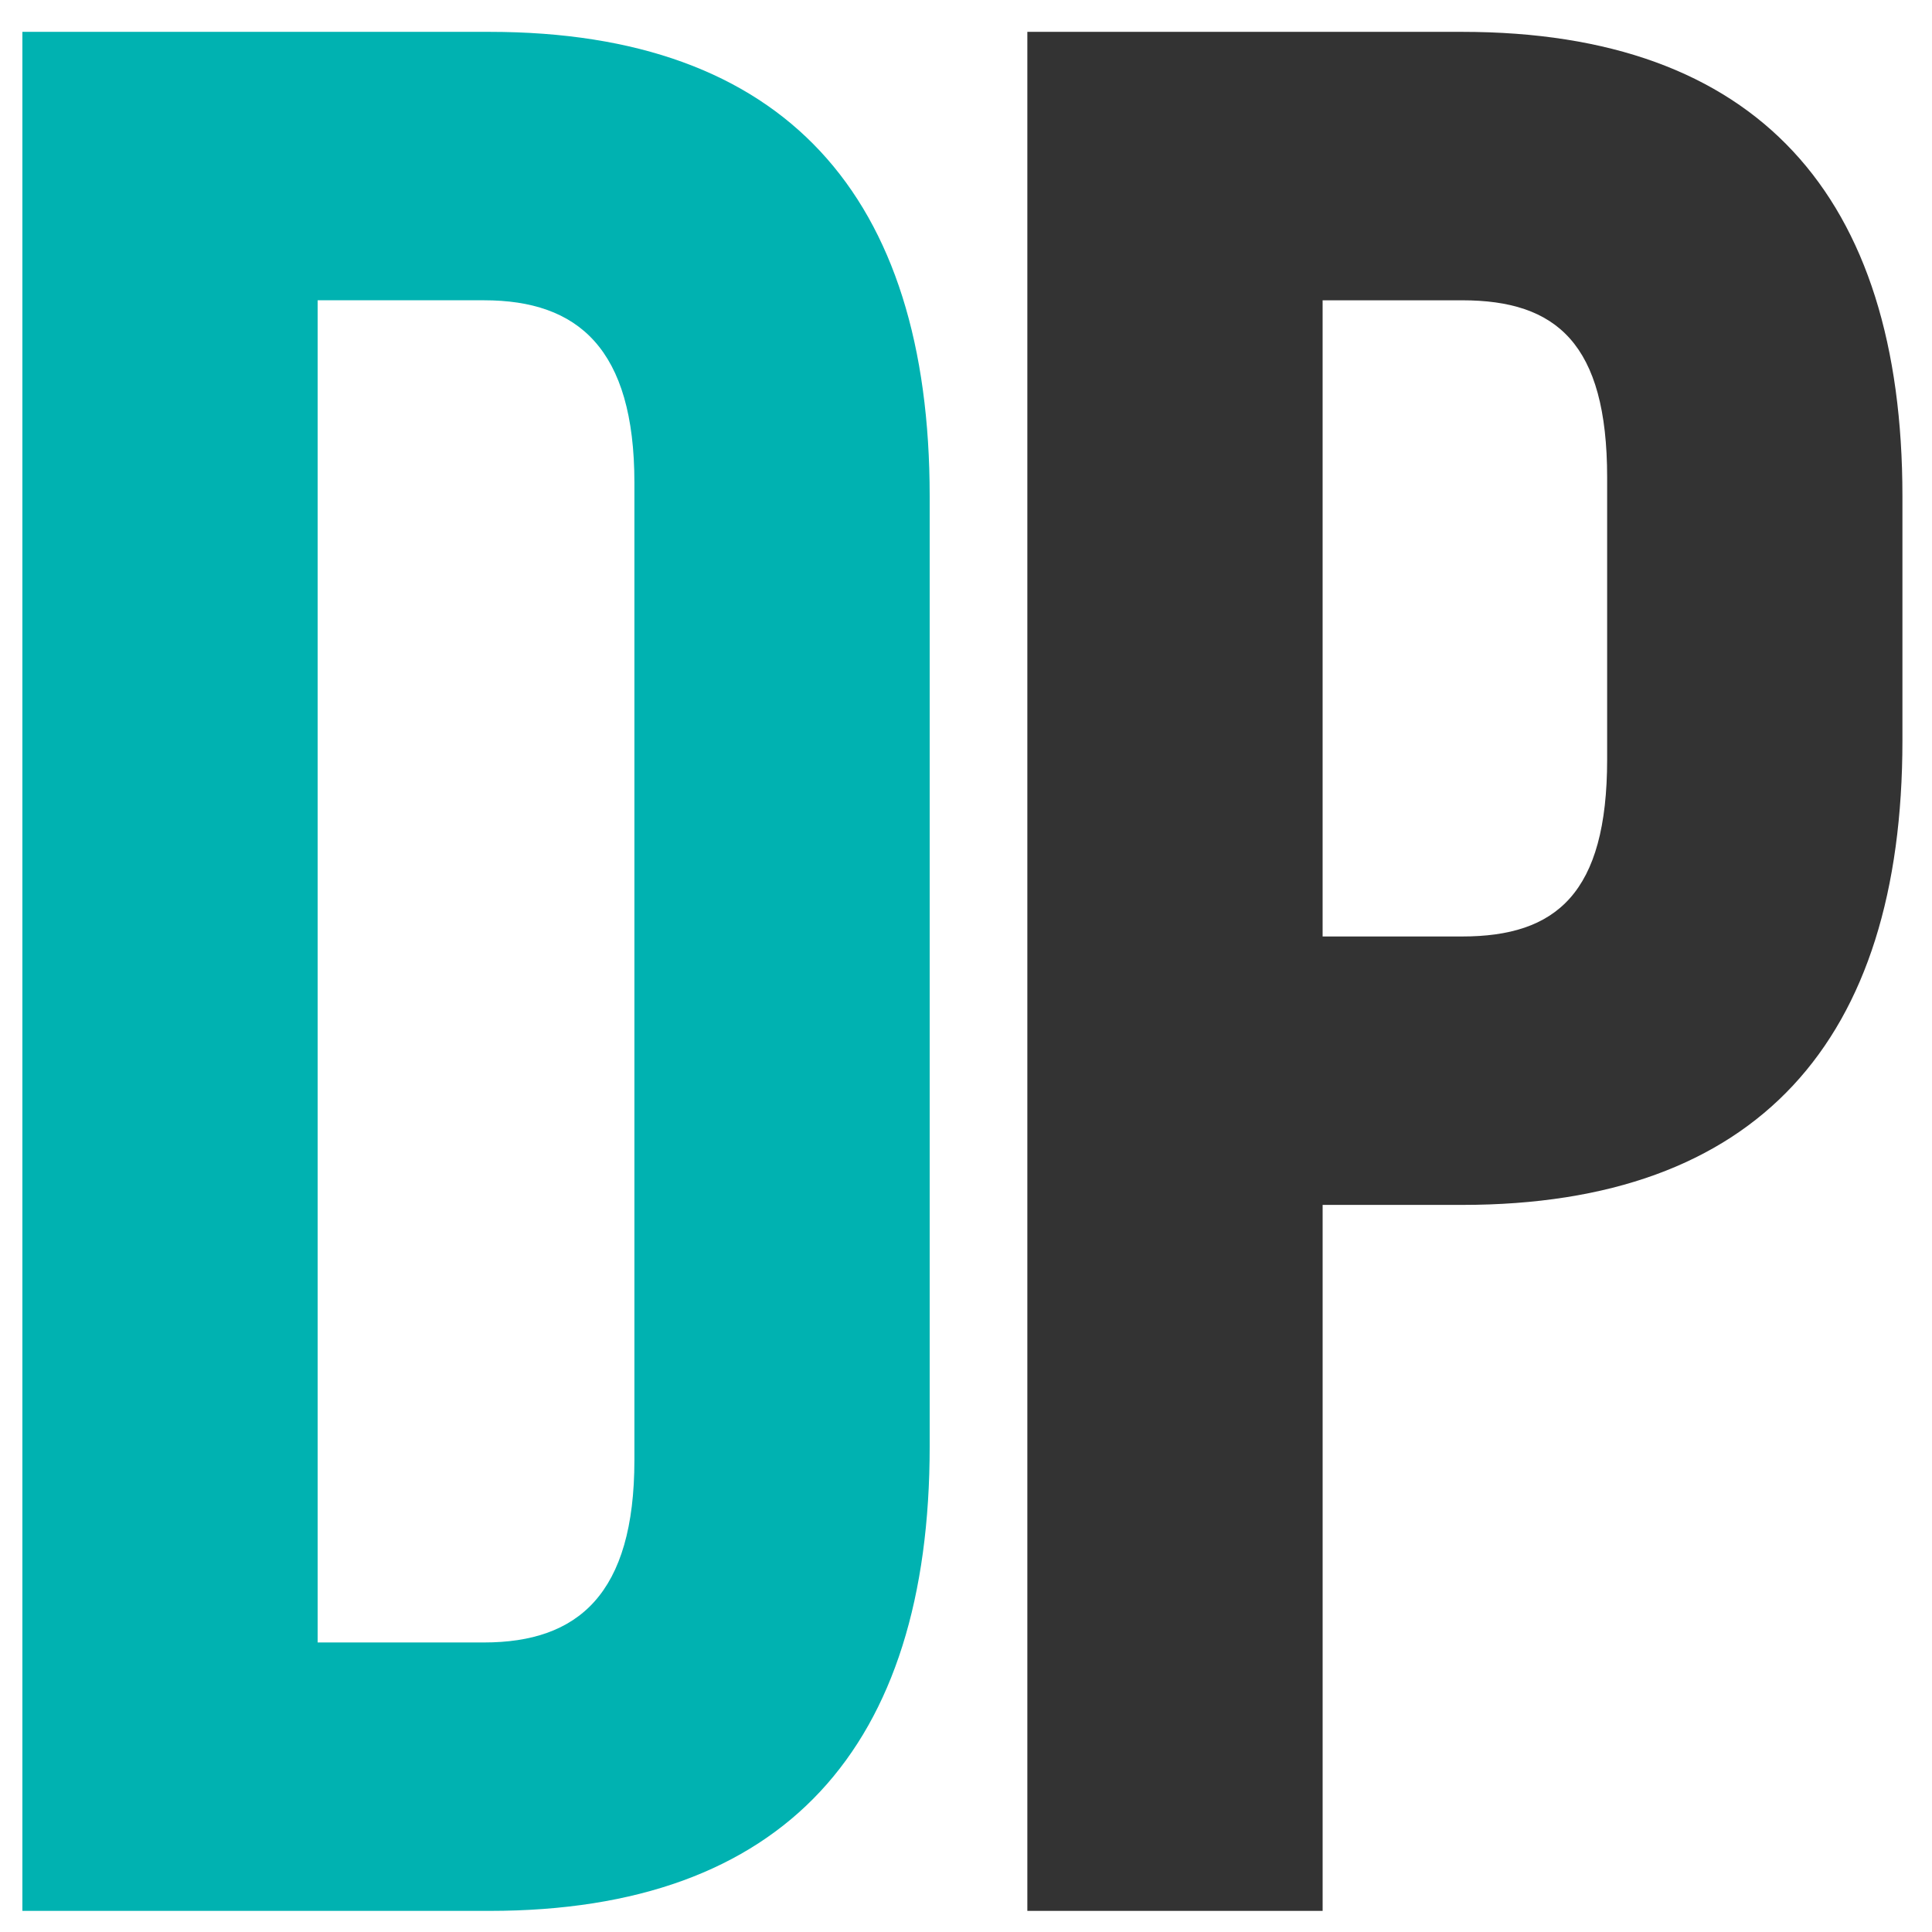 <?xml version="1.0" encoding="utf-8"?>
<!-- Generator: Adobe Illustrator 16.0.0, SVG Export Plug-In . SVG Version: 6.00 Build 0)  -->
<!DOCTYPE svg PUBLIC "-//W3C//DTD SVG 1.1//EN" "http://www.w3.org/Graphics/SVG/1.1/DTD/svg11.dtd">
<svg version="1.1" id="Layer_1" xmlns="http://www.w3.org/2000/svg" xmlns:xlink="http://www.w3.org/1999/xlink" x="0px" y="0px"
	 width="125px" height="125px" viewBox="0 0 125 125" enable-background="new 0 0 125 125" xml:space="preserve">
<g>
	<path fill="#00B2B1" d="M1.448,2.061h30.219c19.104,0,28.483,10.594,28.483,30.046v61.481c0,19.452-9.378,30.046-28.483,30.046
		H1.448V2.061z M20.552,19.429v86.838H31.32c6.079,0,9.726-3.127,9.726-11.811V31.238c0-8.684-3.647-11.81-9.726-11.81H20.552z"/>
</g>
<g>
	<path fill="#333333" d="M123.087,32.107v15.804c0,19.452-9.379,30.046-28.483,30.046h-9.03v45.677H66.469V2.061h28.135
		C113.708,2.061,123.087,12.655,123.087,32.107z M85.573,19.429v41.161h9.03c6.079,0,9.379-2.779,9.379-11.462V30.891
		c0-8.684-3.3-11.462-9.379-11.462H85.573z"/>
</g>
</svg>
